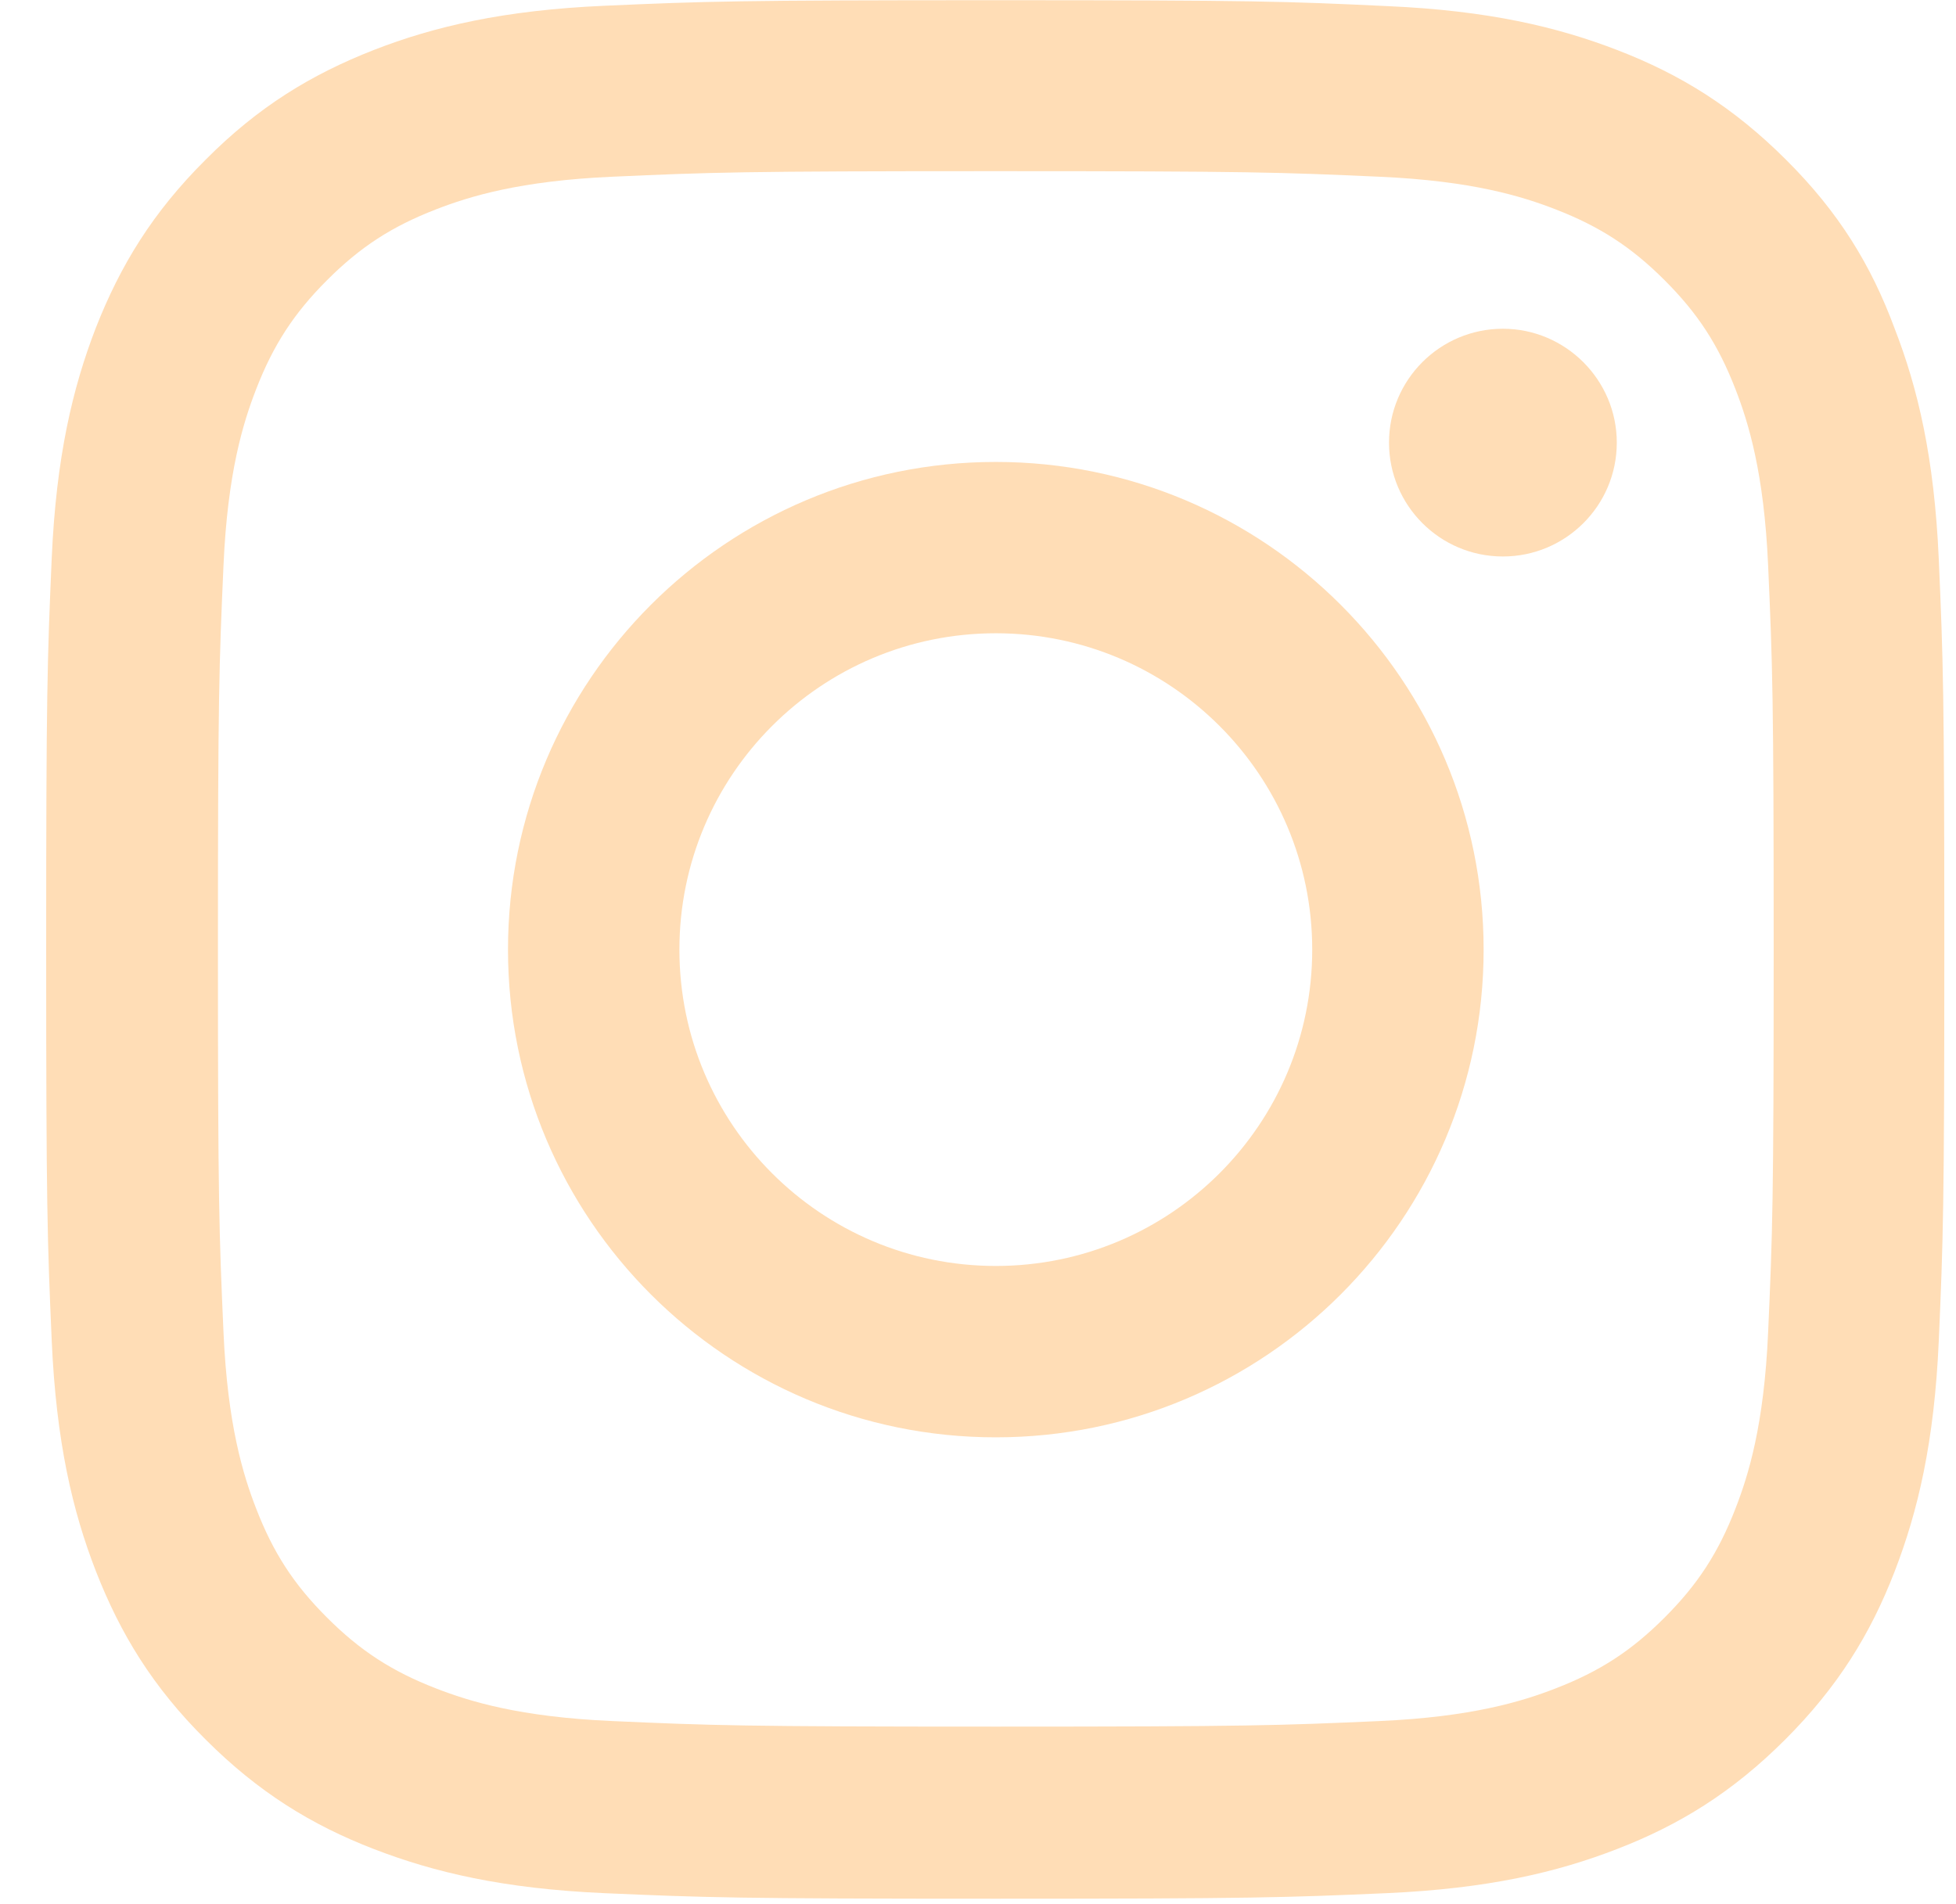 <svg width="38" height="37" viewBox="0 0 38 37" fill="none" xmlns="http://www.w3.org/2000/svg">
<path d="M19.346 3.326C24.275 3.326 24.859 3.347 26.797 3.434C28.599 3.513 29.572 3.816 30.221 4.068C31.078 4.4 31.698 4.803 32.339 5.445C32.988 6.093 33.384 6.706 33.716 7.563C33.968 8.212 34.271 9.192 34.35 10.986C34.436 12.932 34.458 13.516 34.458 18.438C34.458 23.367 34.436 23.951 34.35 25.889C34.271 27.691 33.968 28.664 33.716 29.312C33.384 30.17 32.981 30.79 32.339 31.431C31.691 32.08 31.078 32.476 30.221 32.808C29.572 33.06 28.592 33.363 26.797 33.442C24.852 33.528 24.268 33.55 19.346 33.55C14.417 33.55 13.833 33.528 11.895 33.442C10.093 33.363 9.12 33.06 8.471 32.808C7.614 32.476 6.994 32.073 6.353 31.431C5.704 30.783 5.308 30.17 4.976 29.312C4.724 28.664 4.421 27.684 4.342 25.889C4.256 23.944 4.234 23.36 4.234 18.438C4.234 13.509 4.256 12.925 4.342 10.986C4.421 9.185 4.724 8.212 4.976 7.563C5.308 6.706 5.711 6.086 6.353 5.445C7.001 4.796 7.614 4.4 8.471 4.068C9.12 3.816 10.1 3.513 11.895 3.434C13.833 3.347 14.417 3.326 19.346 3.326ZM19.346 0.004C14.338 0.004 13.71 0.025 11.743 0.112C9.783 0.198 8.435 0.515 7.268 0.969C6.05 1.445 5.019 2.072 3.996 3.102C2.966 4.126 2.339 5.156 1.863 6.367C1.409 7.542 1.092 8.882 1.005 10.842C0.919 12.817 0.897 13.444 0.897 18.452C0.897 23.461 0.919 24.088 1.005 26.055C1.092 28.015 1.409 29.363 1.863 30.53C2.339 31.748 2.966 32.779 3.996 33.802C5.019 34.825 6.05 35.46 7.261 35.928C8.435 36.382 9.776 36.699 11.736 36.786C13.703 36.872 14.33 36.894 19.339 36.894C24.347 36.894 24.974 36.872 26.942 36.786C28.902 36.699 30.249 36.382 31.417 35.928C32.628 35.46 33.658 34.825 34.681 33.802C35.705 32.779 36.339 31.748 36.807 30.538C37.261 29.363 37.578 28.023 37.665 26.062C37.751 24.095 37.773 23.468 37.773 18.459C37.773 13.451 37.751 12.824 37.665 10.857C37.578 8.896 37.261 7.549 36.807 6.381C36.353 5.156 35.726 4.126 34.696 3.102C33.672 2.079 32.642 1.445 31.431 0.977C30.257 0.523 28.916 0.205 26.956 0.119C24.982 0.025 24.355 0.004 19.346 0.004Z" fill="#FFDDB6"/>
<path d="M19.346 8.976C14.114 8.976 9.869 13.22 9.869 18.452C9.869 23.684 14.114 27.929 19.346 27.929C24.578 27.929 28.823 23.684 28.823 18.452C28.823 13.22 24.578 8.976 19.346 8.976ZM19.346 24.599C15.952 24.599 13.199 21.847 13.199 18.452C13.199 15.058 15.952 12.305 19.346 12.305C22.74 12.305 25.493 15.058 25.493 18.452C25.493 21.847 22.74 24.599 19.346 24.599Z" fill="#FFDDB6"/>
<path d="M31.41 8.601C31.41 9.826 30.415 10.813 29.197 10.813C27.972 10.813 26.985 9.819 26.985 8.601C26.985 7.376 27.979 6.388 29.197 6.388C30.415 6.388 31.41 7.383 31.41 8.601Z" fill="#FFDDB6"/>
</svg>
